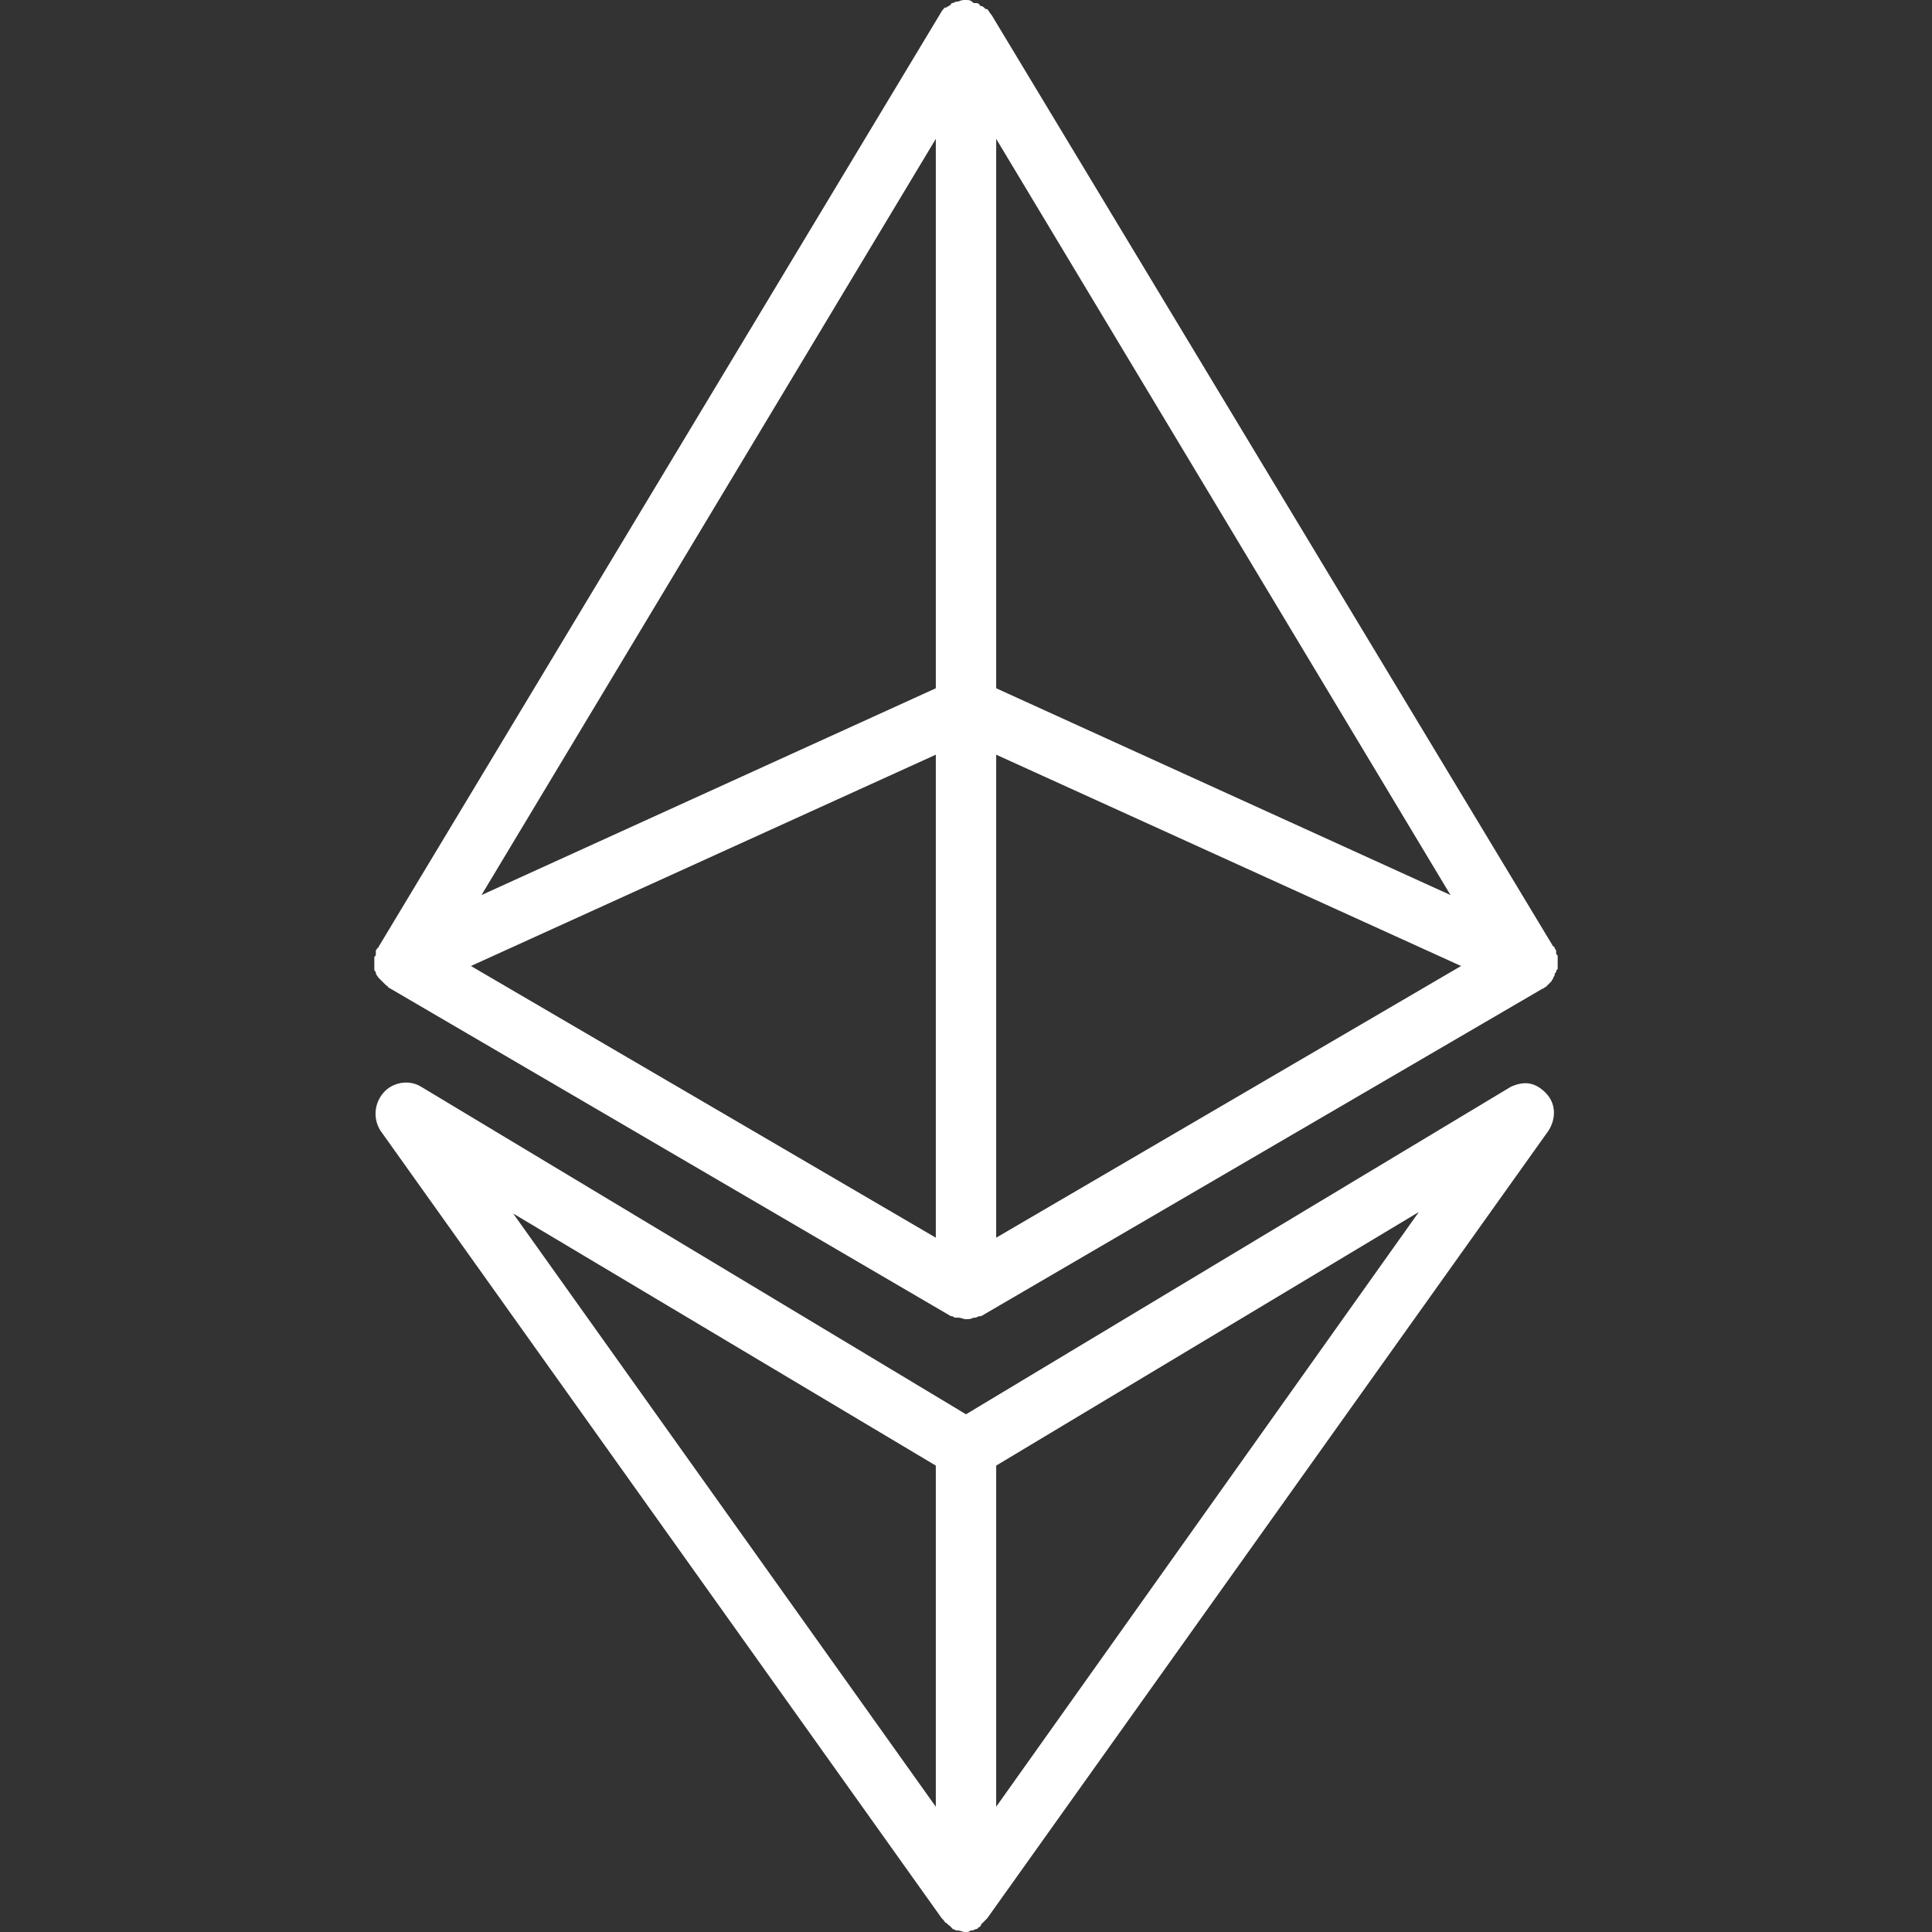 <?xml version="1.0" encoding="utf-8"?>
<!-- Generator: Adobe Illustrator 24.2.0, SVG Export Plug-In . SVG Version: 6.00 Build 0)  -->
<svg version="1.1" id="Layer_1" xmlns="http://www.w3.org/2000/svg" xmlns:xlink="http://www.w3.org/1999/xlink" x="0px" y="0px"
	 viewBox="0 0 128 128" style="enable-background:new 0 0 128 128;" xml:space="preserve">
<rect x="0" y="0" width="128" height="128" fill="#333333" stroke="none"/>
<style type="text/css">
	.st0{fill:#FFFFFF;}
</style>
<g>
	<path class="st0" d="M103.2,63.6c0-0.1,0-0.1,0-0.2c0-0.1,0-0.1-0.1-0.2c0-0.1,0-0.1,0-0.2c0-0.1-0.1-0.1-0.1-0.2
		c0,0,0-0.1-0.1-0.1L65.7,1l0,0c-0.1-0.1-0.2-0.3-0.3-0.4c0,0,0,0-0.1,0c-0.1-0.1-0.2-0.2-0.3-0.2c0,0-0.1,0-0.1-0.1
		c-0.1-0.1-0.2-0.1-0.3-0.1h-0.1C64.3,0,64.2,0,64,0s-0.3,0-0.5,0.1h-0.1c-0.1,0-0.2,0.1-0.3,0.1c0,0-0.1,0-0.1,0.1
		c-0.1,0.1-0.2,0.1-0.3,0.2c0,0,0,0-0.1,0c-0.1,0.1-0.2,0.2-0.3,0.4l0,0L25.1,62.7c0,0,0,0.1-0.1,0.1c0,0.1-0.1,0.1-0.1,0.2
		c0,0.1,0,0.1,0,0.2c0,0.1,0,0.1-0.1,0.2c0,0.1,0,0.1,0,0.2c0,0.1,0,0.1,0,0.2c0,0.1,0,0.1,0,0.2s0,0.1,0,0.2l0,0
		c0,0.1,0,0.1,0.1,0.2v0.1l0,0c0.1,0.2,0.2,0.3,0.3,0.4l0.1,0.1c0.1,0.1,0.2,0.2,0.3,0.3c0,0,0.1,0,0.1,0.1l0,0L63,87.2
		c0,0,0,0,0.1,0c0.1,0.1,0.2,0.1,0.3,0.1h0.1c0.2,0,0.3,0.1,0.5,0.1s0.3,0,0.5-0.1h0.1c0.1,0,0.2-0.1,0.3-0.1c0,0,0,0,0.1,0
		l37.2-21.7l0,0c0.1,0,0.1-0.1,0.2-0.1l0.1-0.1c0.1-0.1,0.1-0.1,0.2-0.2l0.1-0.1c0-0.1,0.1-0.1,0.1-0.2s0.1-0.1,0.1-0.2l0,0
		c0-0.1,0-0.1,0.1-0.2c0-0.1,0-0.1,0.1-0.2l0,0c0-0.1,0-0.2,0-0.2c0-0.1,0-0.1,0-0.2C103.2,63.8,103.2,63.7,103.2,63.6z M62,45.6
		L31.9,59.3L62,9.2V45.6z M62,50v32L31.2,64L62,50z M66,50l30.8,14L66,82V50z M66,45.6V9.2l30.1,50.1L66,45.6z"/>
	<path class="st0" d="M100.1,72L64,93.7L27.9,72c-0.8-0.5-1.9-0.3-2.5,0.4c-0.6,0.7-0.7,1.7-0.2,2.5l37.2,52.2c0,0,0,0,0.1,0.1
		s0.1,0.2,0.2,0.2l0.1,0.1c0.1,0.1,0.2,0.1,0.2,0.2c0,0,0.1,0,0.1,0.1c0.1,0,0.2,0.1,0.3,0.1h0.1c0.1,0,0.3,0.1,0.4,0.1
		c0.2,0,0.3,0,0.4-0.1h0.1c0.1,0,0.2-0.1,0.3-0.1c0,0,0.1,0,0.1-0.1c0.1,0,0.2-0.1,0.2-0.2l0.1-0.1c0.1-0.1,0.2-0.2,0.2-0.2
		s0,0,0.1-0.1l37.2-52.2c0.5-0.8,0.5-1.8-0.2-2.5S101,71.6,100.1,72z M62,97.1v22.6L34,80.4L62,97.1z M66,119.7V97.1l28-16.8
		L66,119.7z"/>
</g>
</svg>
